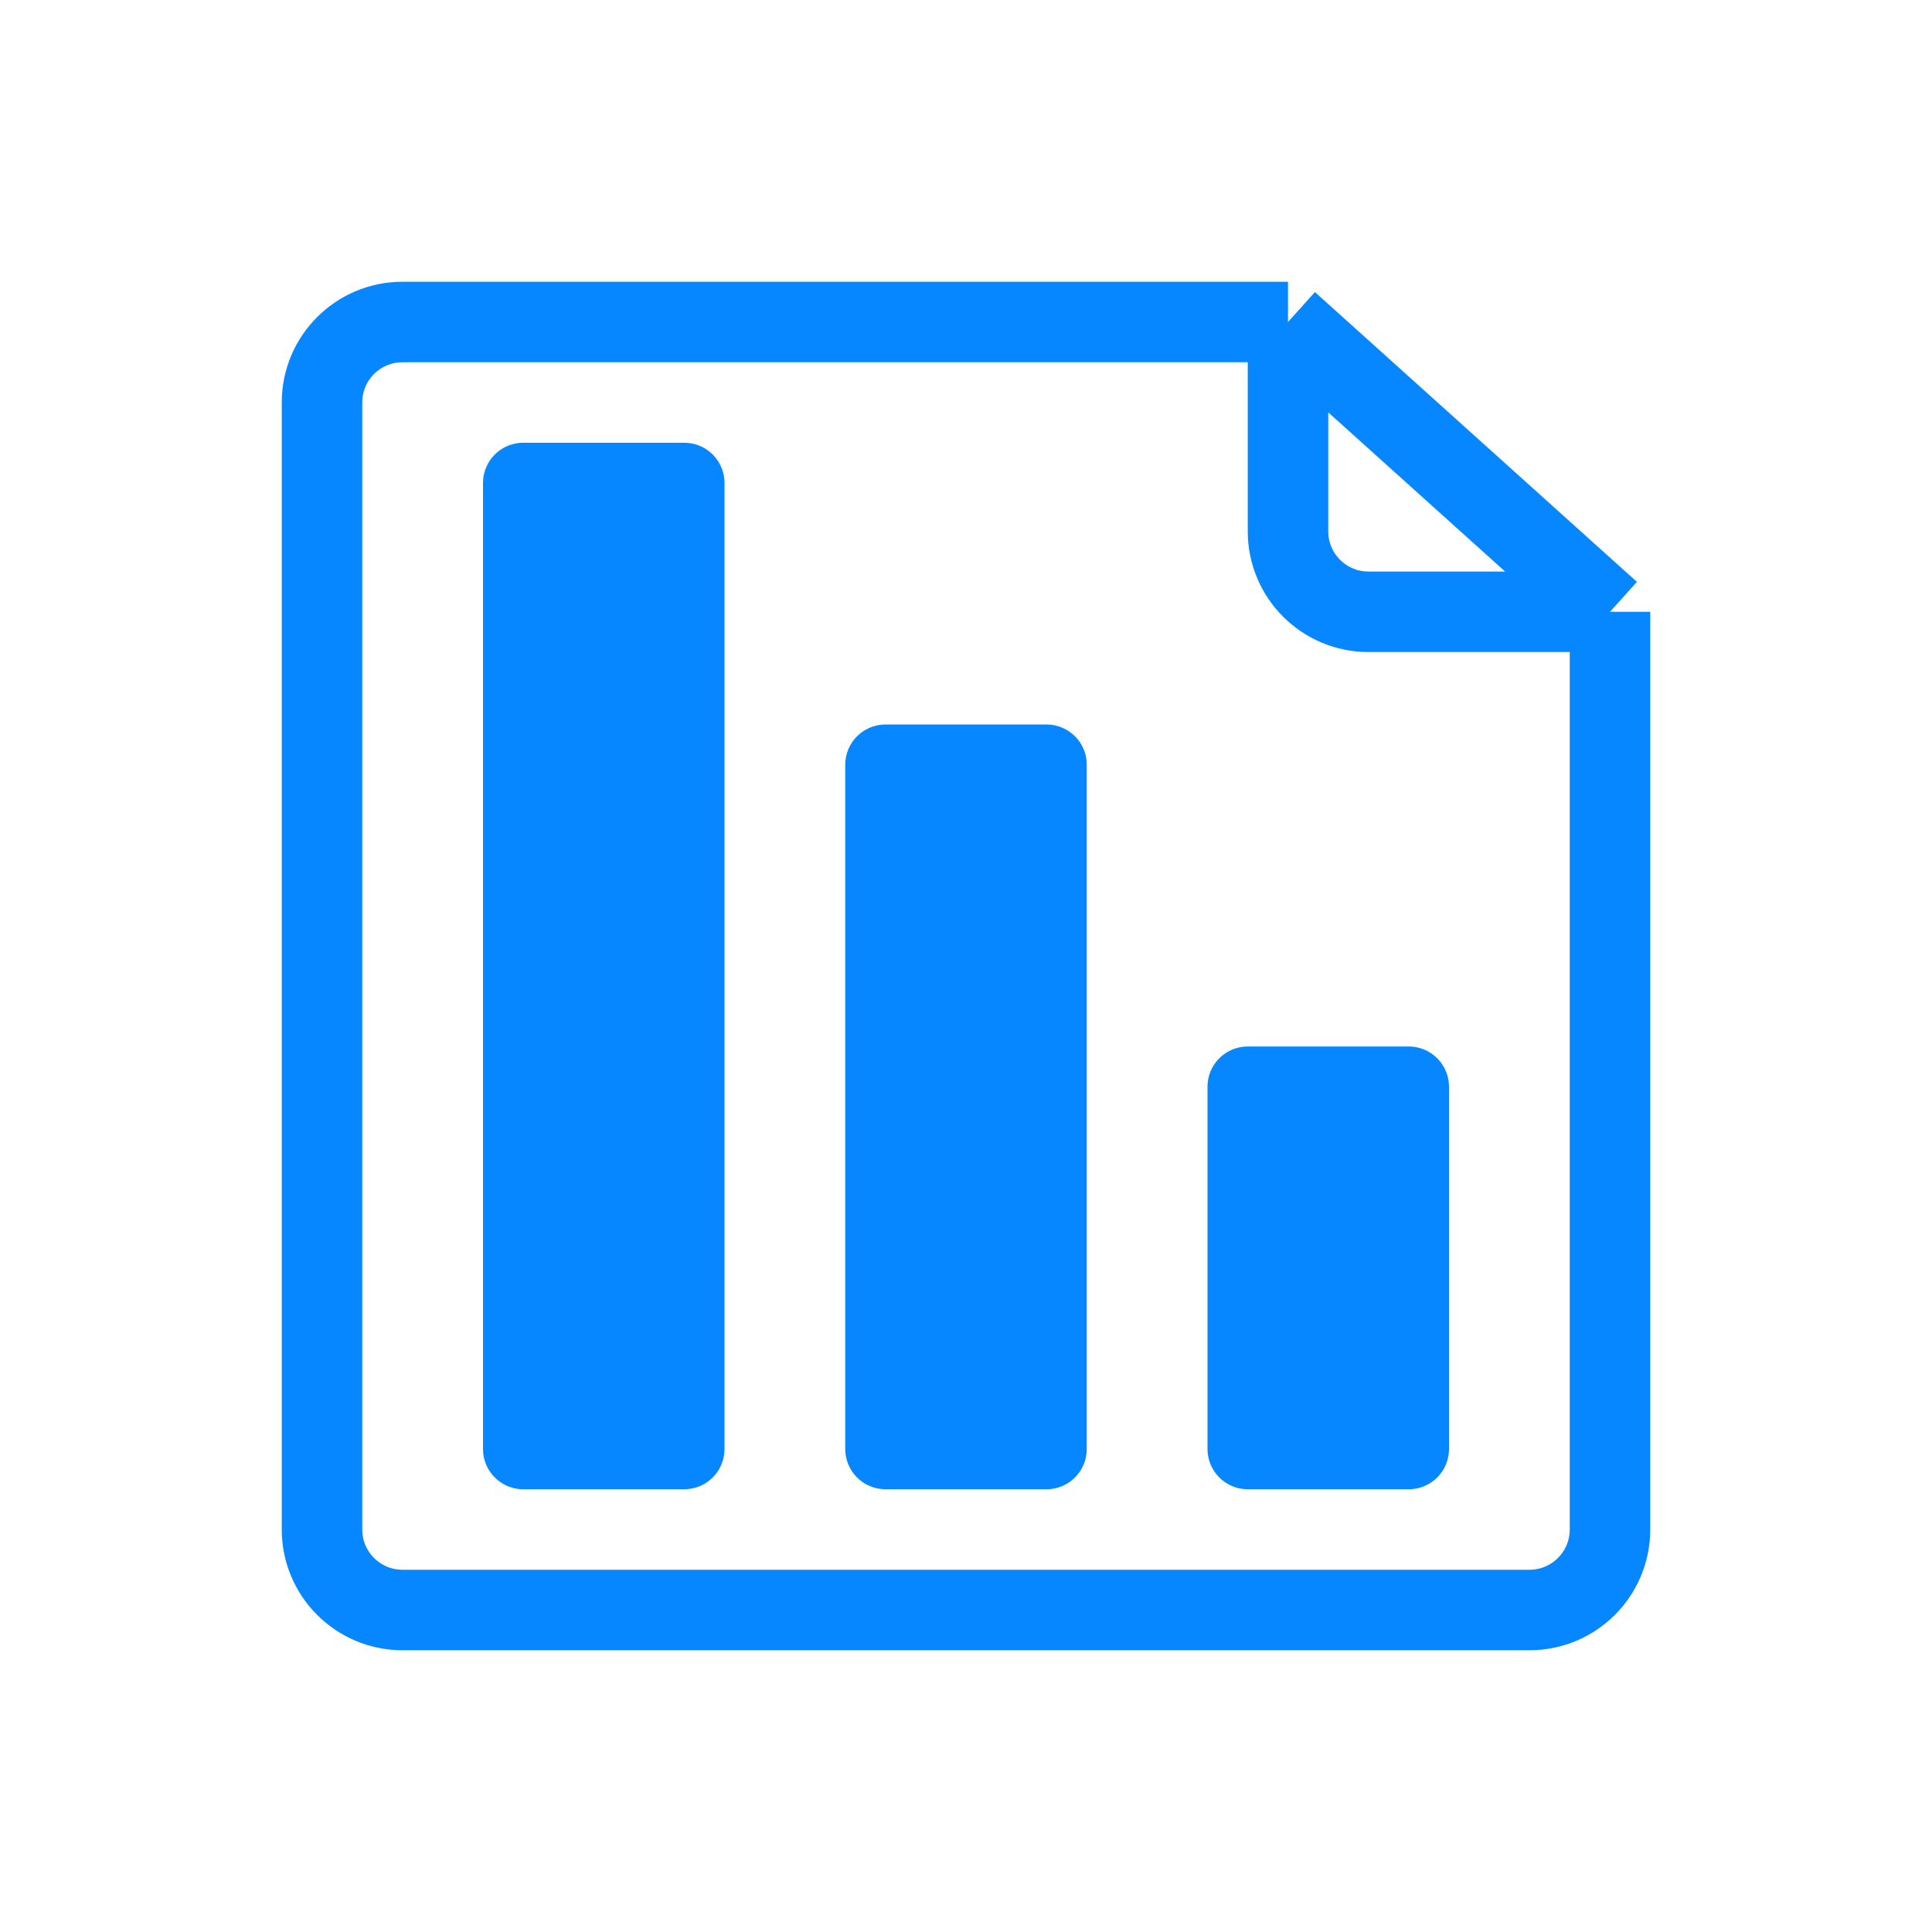 <svg width="48" height="48" viewBox="0 0 48 48" fill="none" xmlns="http://www.w3.org/2000/svg">
<path d="M32 8V13.2C32 14.305 32.895 15.2 34 15.2H40M32 8H10C8.895 8 8 8.895 8 10V38C8 39.105 8.895 40 10 40H38C39.105 40 40 39.105 40 38V15.2M32 8L40 15.2" stroke="#0787FF" stroke-width="2" stroke-linejoin="round"/>
<path d="M13 12V36H17V12H13Z" fill="#0787FF" stroke="#0787FF" stroke-width="2" stroke-linejoin="round"/>
<path d="M22 19V36H26V19H22Z" fill="#0787FF" stroke="#0787FF" stroke-width="2" stroke-linejoin="round"/>
<path d="M31 27V36H35V27H31Z" fill="#0787FF" stroke="#0787FF" stroke-width="2" stroke-linejoin="round"/>
</svg>
